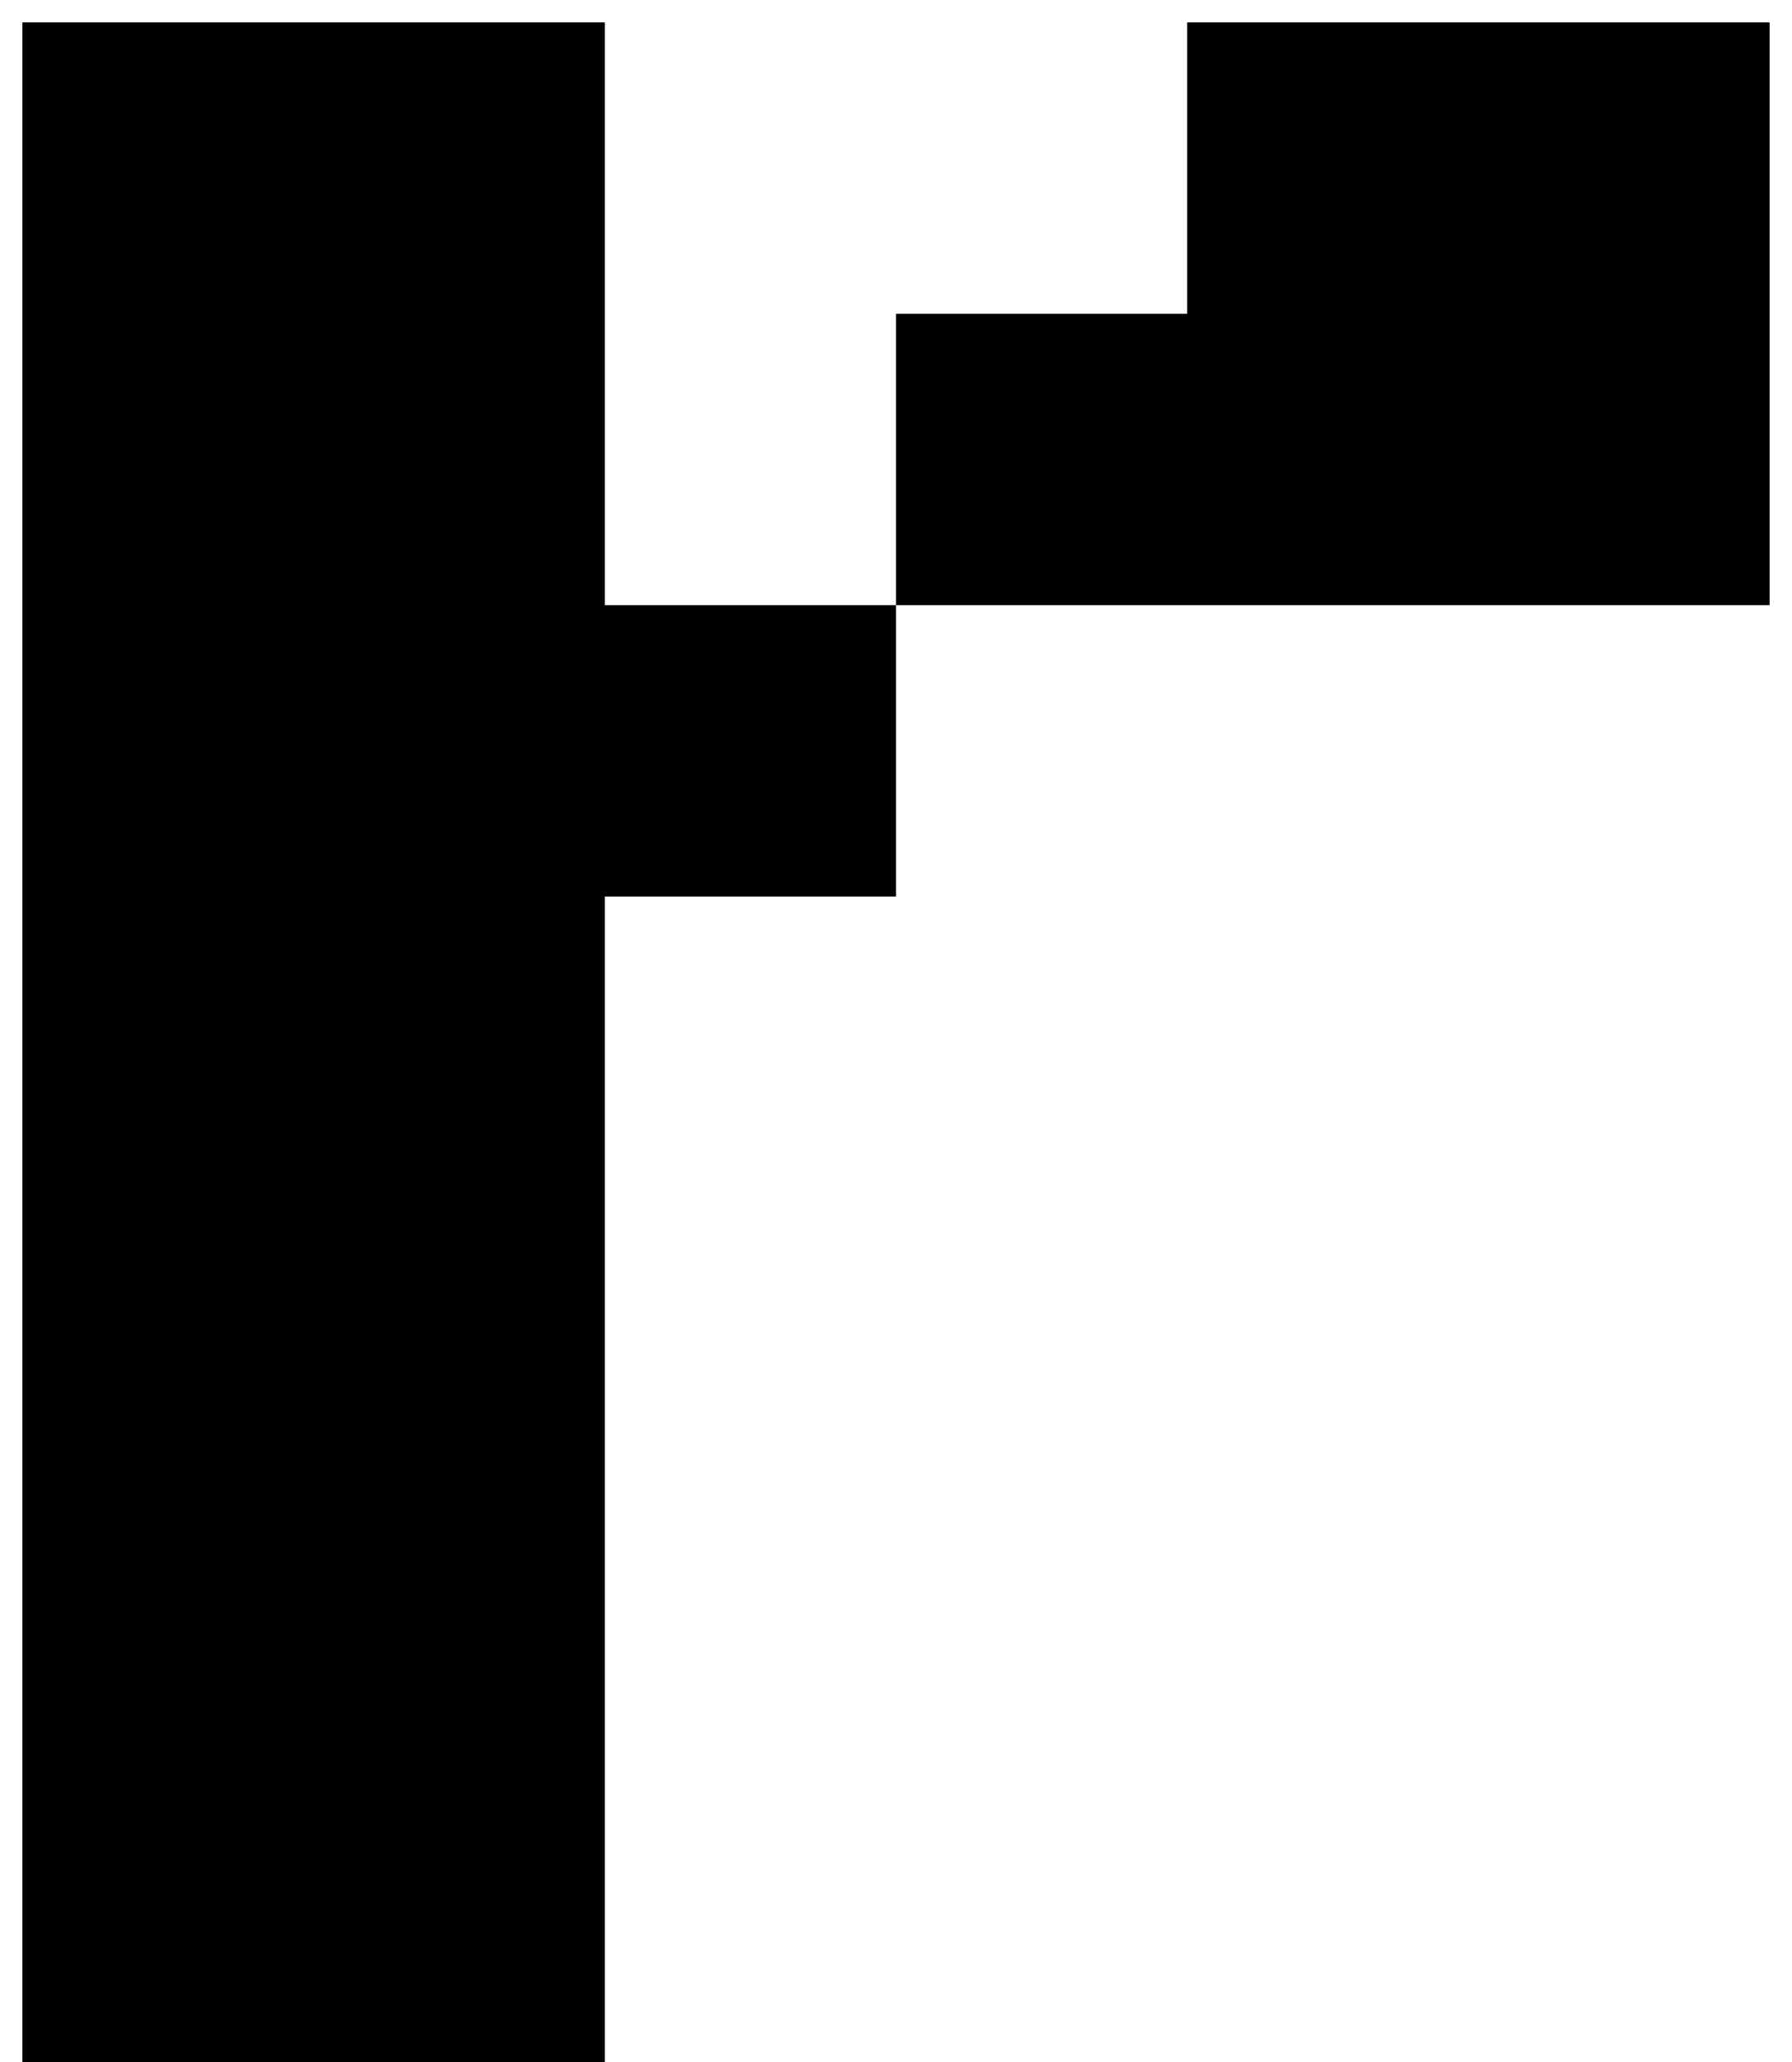 <svg width="20" height="23" viewBox="0 0 20 23" fill="none" xmlns="http://www.w3.org/2000/svg">
<path d="M0.25 0.25H6.75V6.75H10V10H6.75V23H0.25V0.25ZM19.75 0.25V6.75H10V3.5H13.25V0.25H19.75Z" fill="black"/>
</svg>
